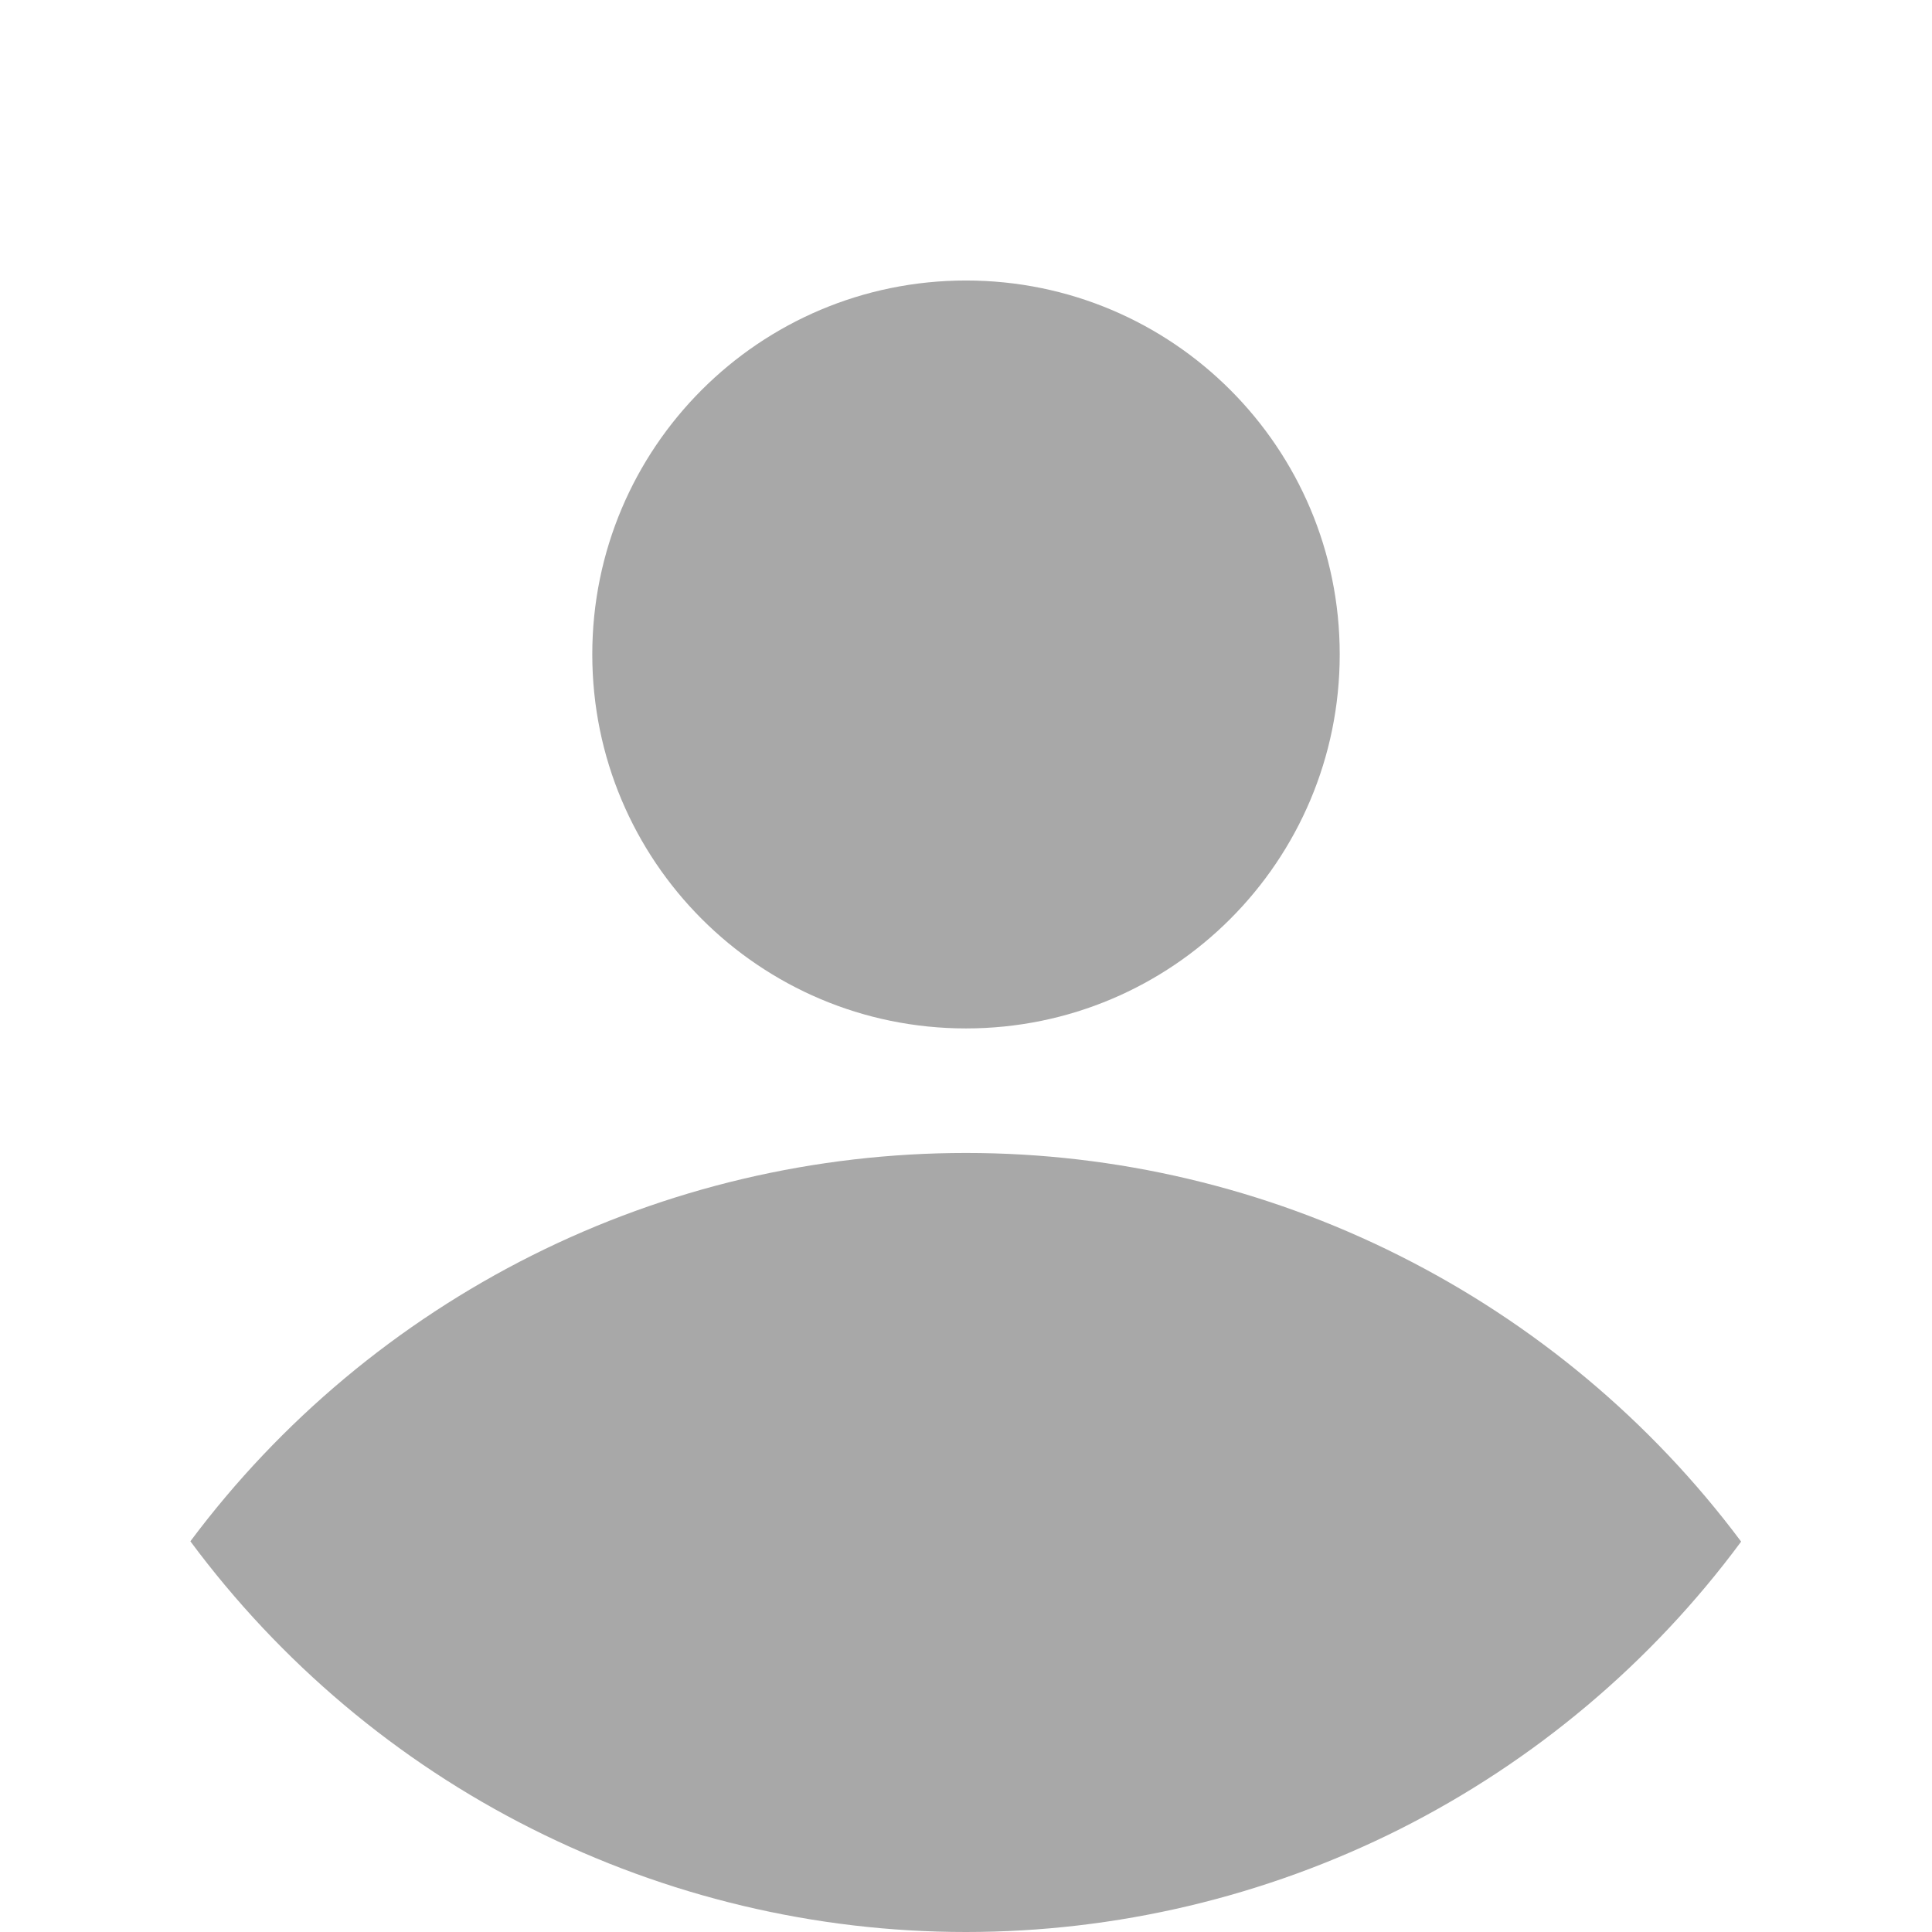 <?xml version="1.0" encoding="UTF-8"?>
<svg xmlns="http://www.w3.org/2000/svg" xmlns:xlink="http://www.w3.org/1999/xlink" width="48pt" height="48pt" viewBox="0 0 48 48" version="1.1">
<g id="surface202">
<path style=" stroke:none;fill-rule:nonzero;fill:rgb(65.882%,65.882%,65.882%);fill-opacity:1;" d="M 43.258 38.301 C 41.02 35.305 38.113 32.875 34.766 31.195 C 31.426 29.516 27.734 28.645 24 28.645 C 20.254 28.645 16.57 29.512 13.223 31.188 C 9.883 32.863 6.969 35.293 4.73 38.293 C 6.961 41.301 9.863 43.75 13.203 45.43 C 16.551 47.117 20.246 48 23.996 48 C 27.734 48 31.43 47.125 34.777 45.445 C 38.125 43.758 41.031 41.312 43.258 38.301 Z M 43.258 38.301 "/>
<path style=" stroke:none;fill-rule:nonzero;fill:rgb(65.882%,65.882%,65.882%);fill-opacity:1;" d="M 24 25.551 C 29.133 25.551 33.285 21.391 33.285 16.258 C 33.285 11.125 29.133 6.969 24 6.969 C 18.867 6.969 14.715 11.125 14.715 16.258 C 14.715 21.391 18.867 25.551 24 25.551 Z M 24 25.551 "/>
</g>
</svg>
